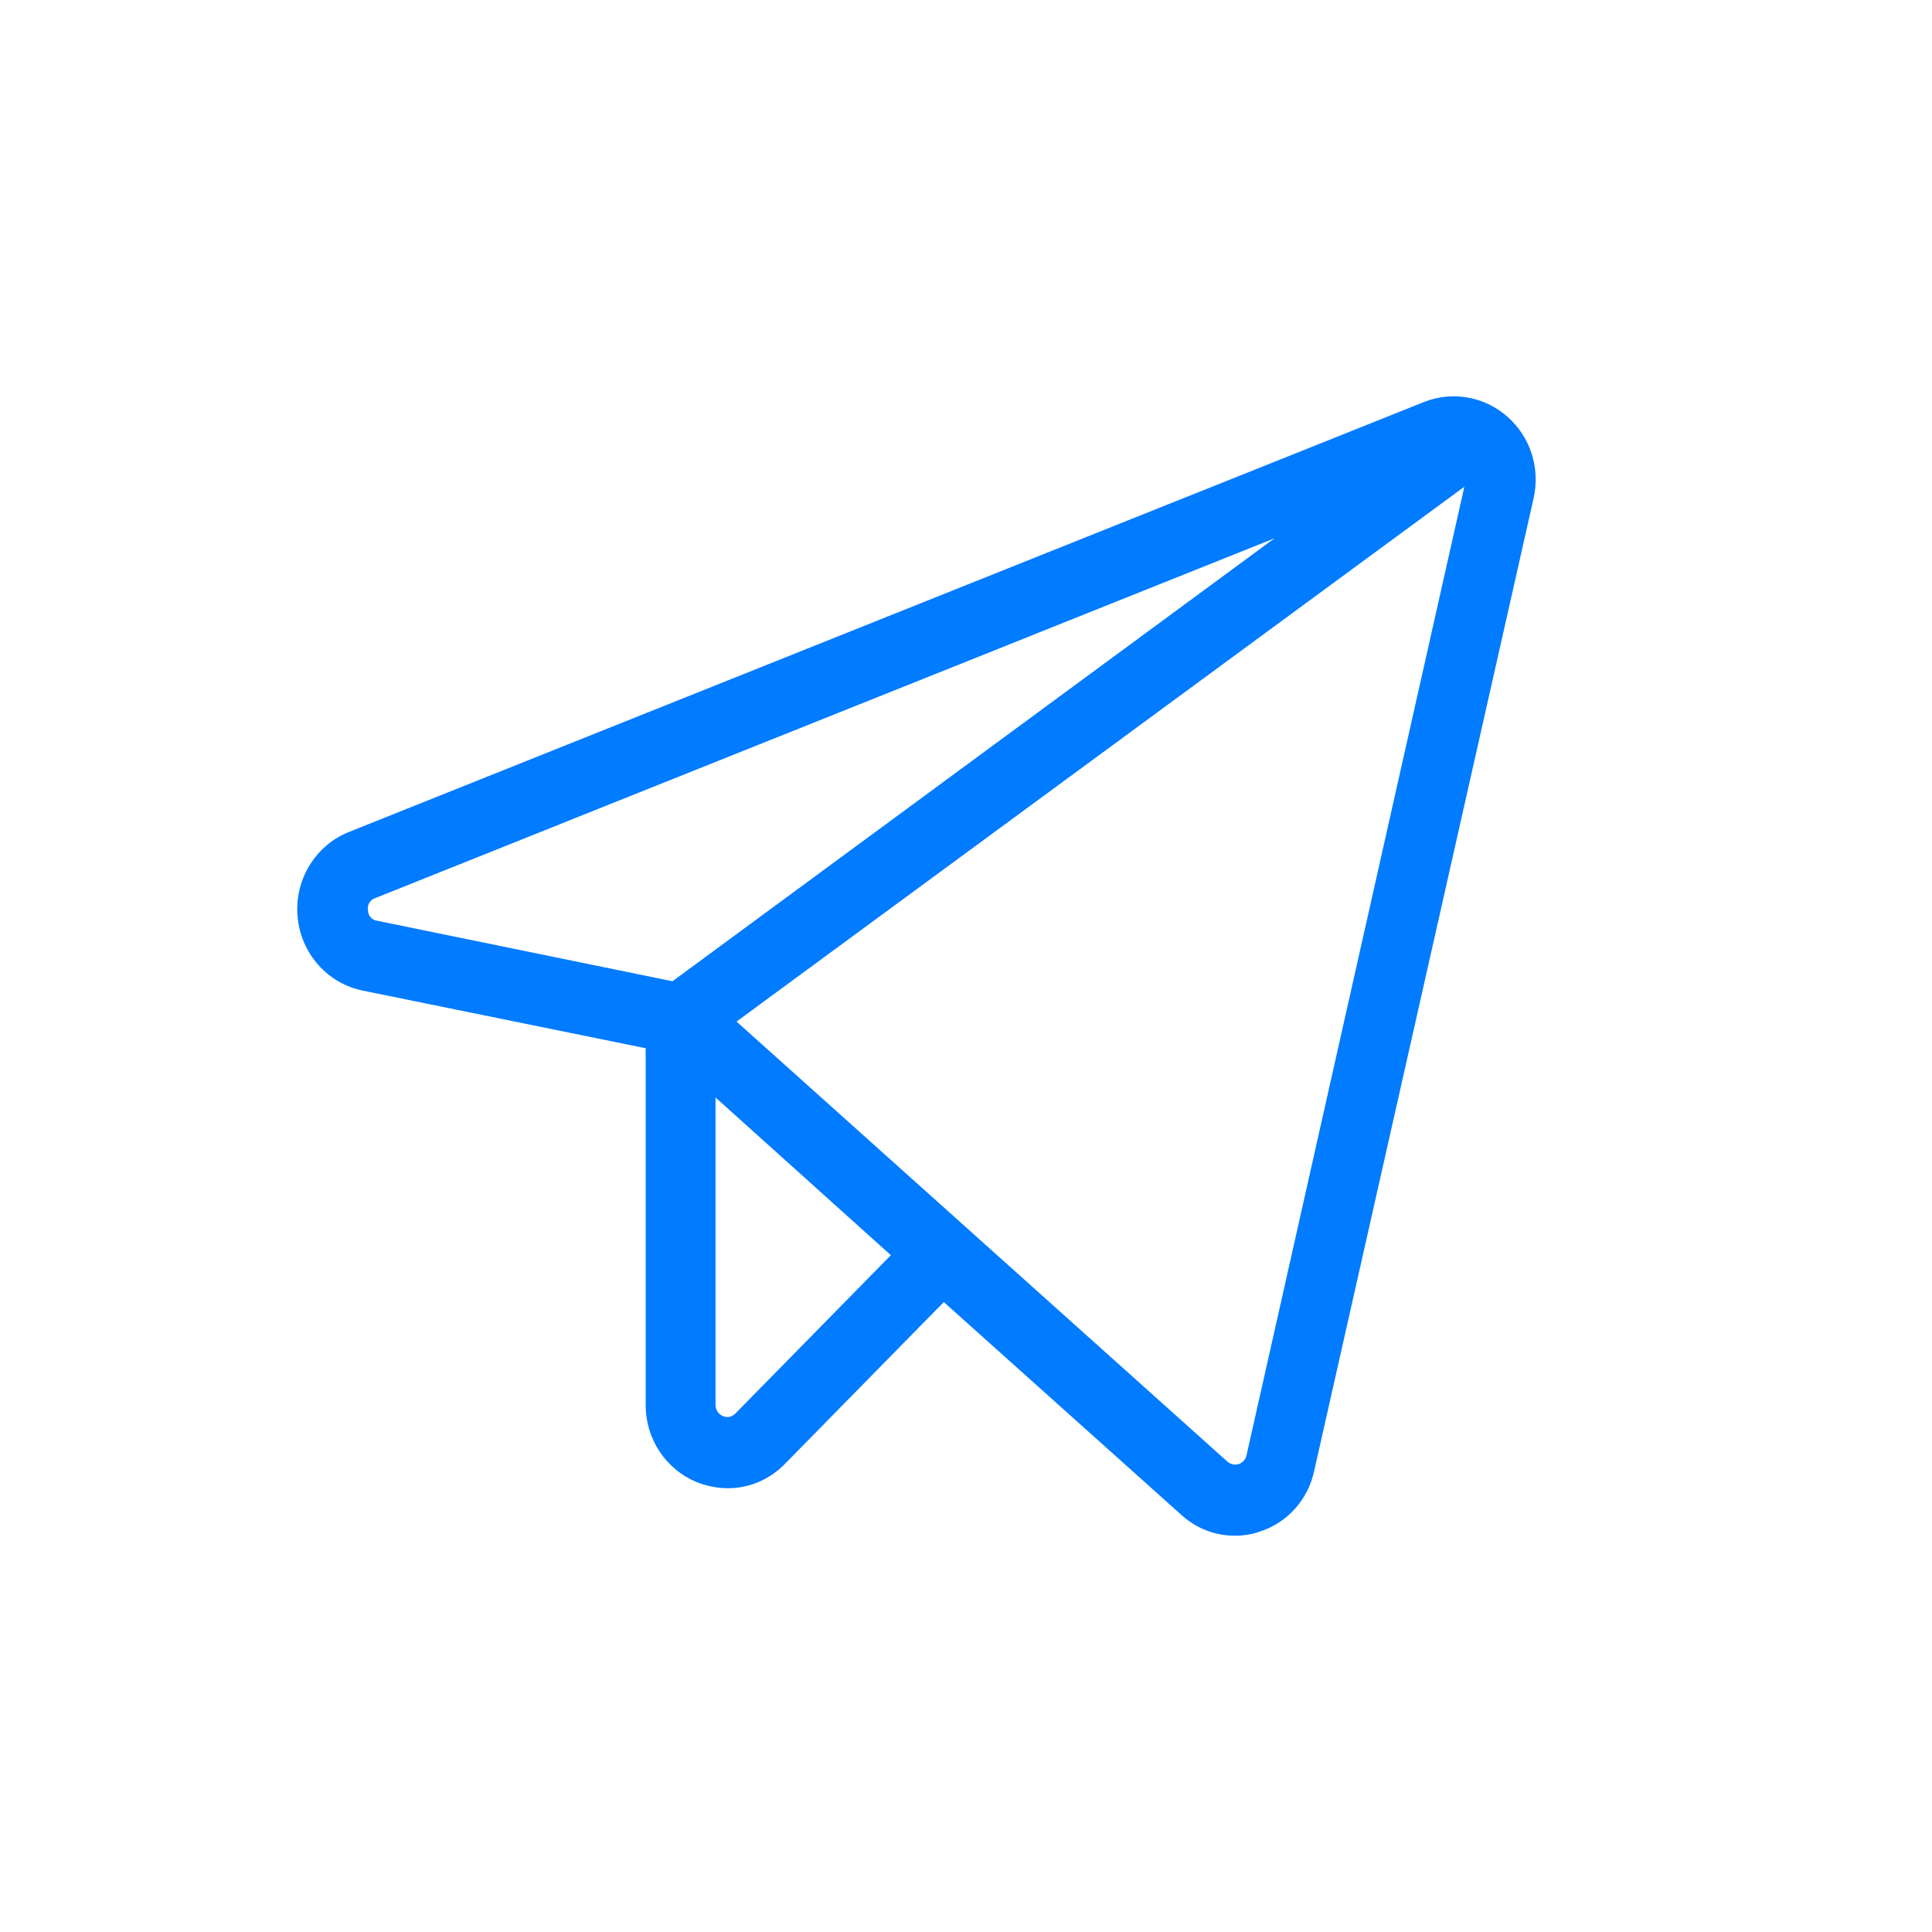 <svg width="39" height="39" viewBox="0 0 39 39" fill="none" xmlns="http://www.w3.org/2000/svg">
<path d="M30.43 8.412C30.203 8.212 29.927 8.078 29.63 8.025C29.334 7.973 29.03 8.003 28.749 8.113L7.051 16.791C6.718 16.923 6.436 17.161 6.248 17.47C6.059 17.778 5.975 18.141 6.007 18.503C6.038 18.866 6.185 19.207 6.424 19.477C6.664 19.747 6.983 19.93 7.333 19.999L13.034 21.16V28.366C13.034 28.697 13.13 29.019 13.31 29.294C13.49 29.569 13.746 29.783 14.045 29.911C14.246 29.994 14.462 30.039 14.68 30.042C14.896 30.044 15.11 30.001 15.31 29.917C15.51 29.832 15.691 29.708 15.843 29.552L19.052 26.284L23.848 30.581C24.145 30.852 24.53 31.002 24.929 31C25.101 31.001 25.272 30.973 25.435 30.916C25.706 30.828 25.95 30.669 26.142 30.455C26.334 30.241 26.467 29.979 26.528 29.695L30.959 10.052C31.025 9.755 31.011 9.446 30.918 9.157C30.825 8.868 30.656 8.611 30.43 8.412ZM7.427 18.371C7.419 18.321 7.429 18.269 7.455 18.225C7.48 18.181 7.521 18.148 7.568 18.132L25.728 10.866L13.575 19.808L7.615 18.587C7.563 18.581 7.515 18.556 7.481 18.516C7.446 18.476 7.427 18.424 7.427 18.371ZM14.844 28.534C14.812 28.569 14.769 28.592 14.723 28.601C14.676 28.61 14.628 28.603 14.585 28.582C14.544 28.564 14.509 28.534 14.484 28.495C14.459 28.457 14.445 28.412 14.444 28.366V22.154L17.983 25.338L14.844 28.534ZM25.164 29.372C25.156 29.413 25.137 29.452 25.11 29.484C25.083 29.516 25.047 29.539 25.008 29.553C24.968 29.566 24.926 29.569 24.886 29.56C24.845 29.551 24.807 29.532 24.776 29.504L14.868 20.622L29.56 9.825L25.164 29.372Z" fill="#017BFF"/>
</svg>
